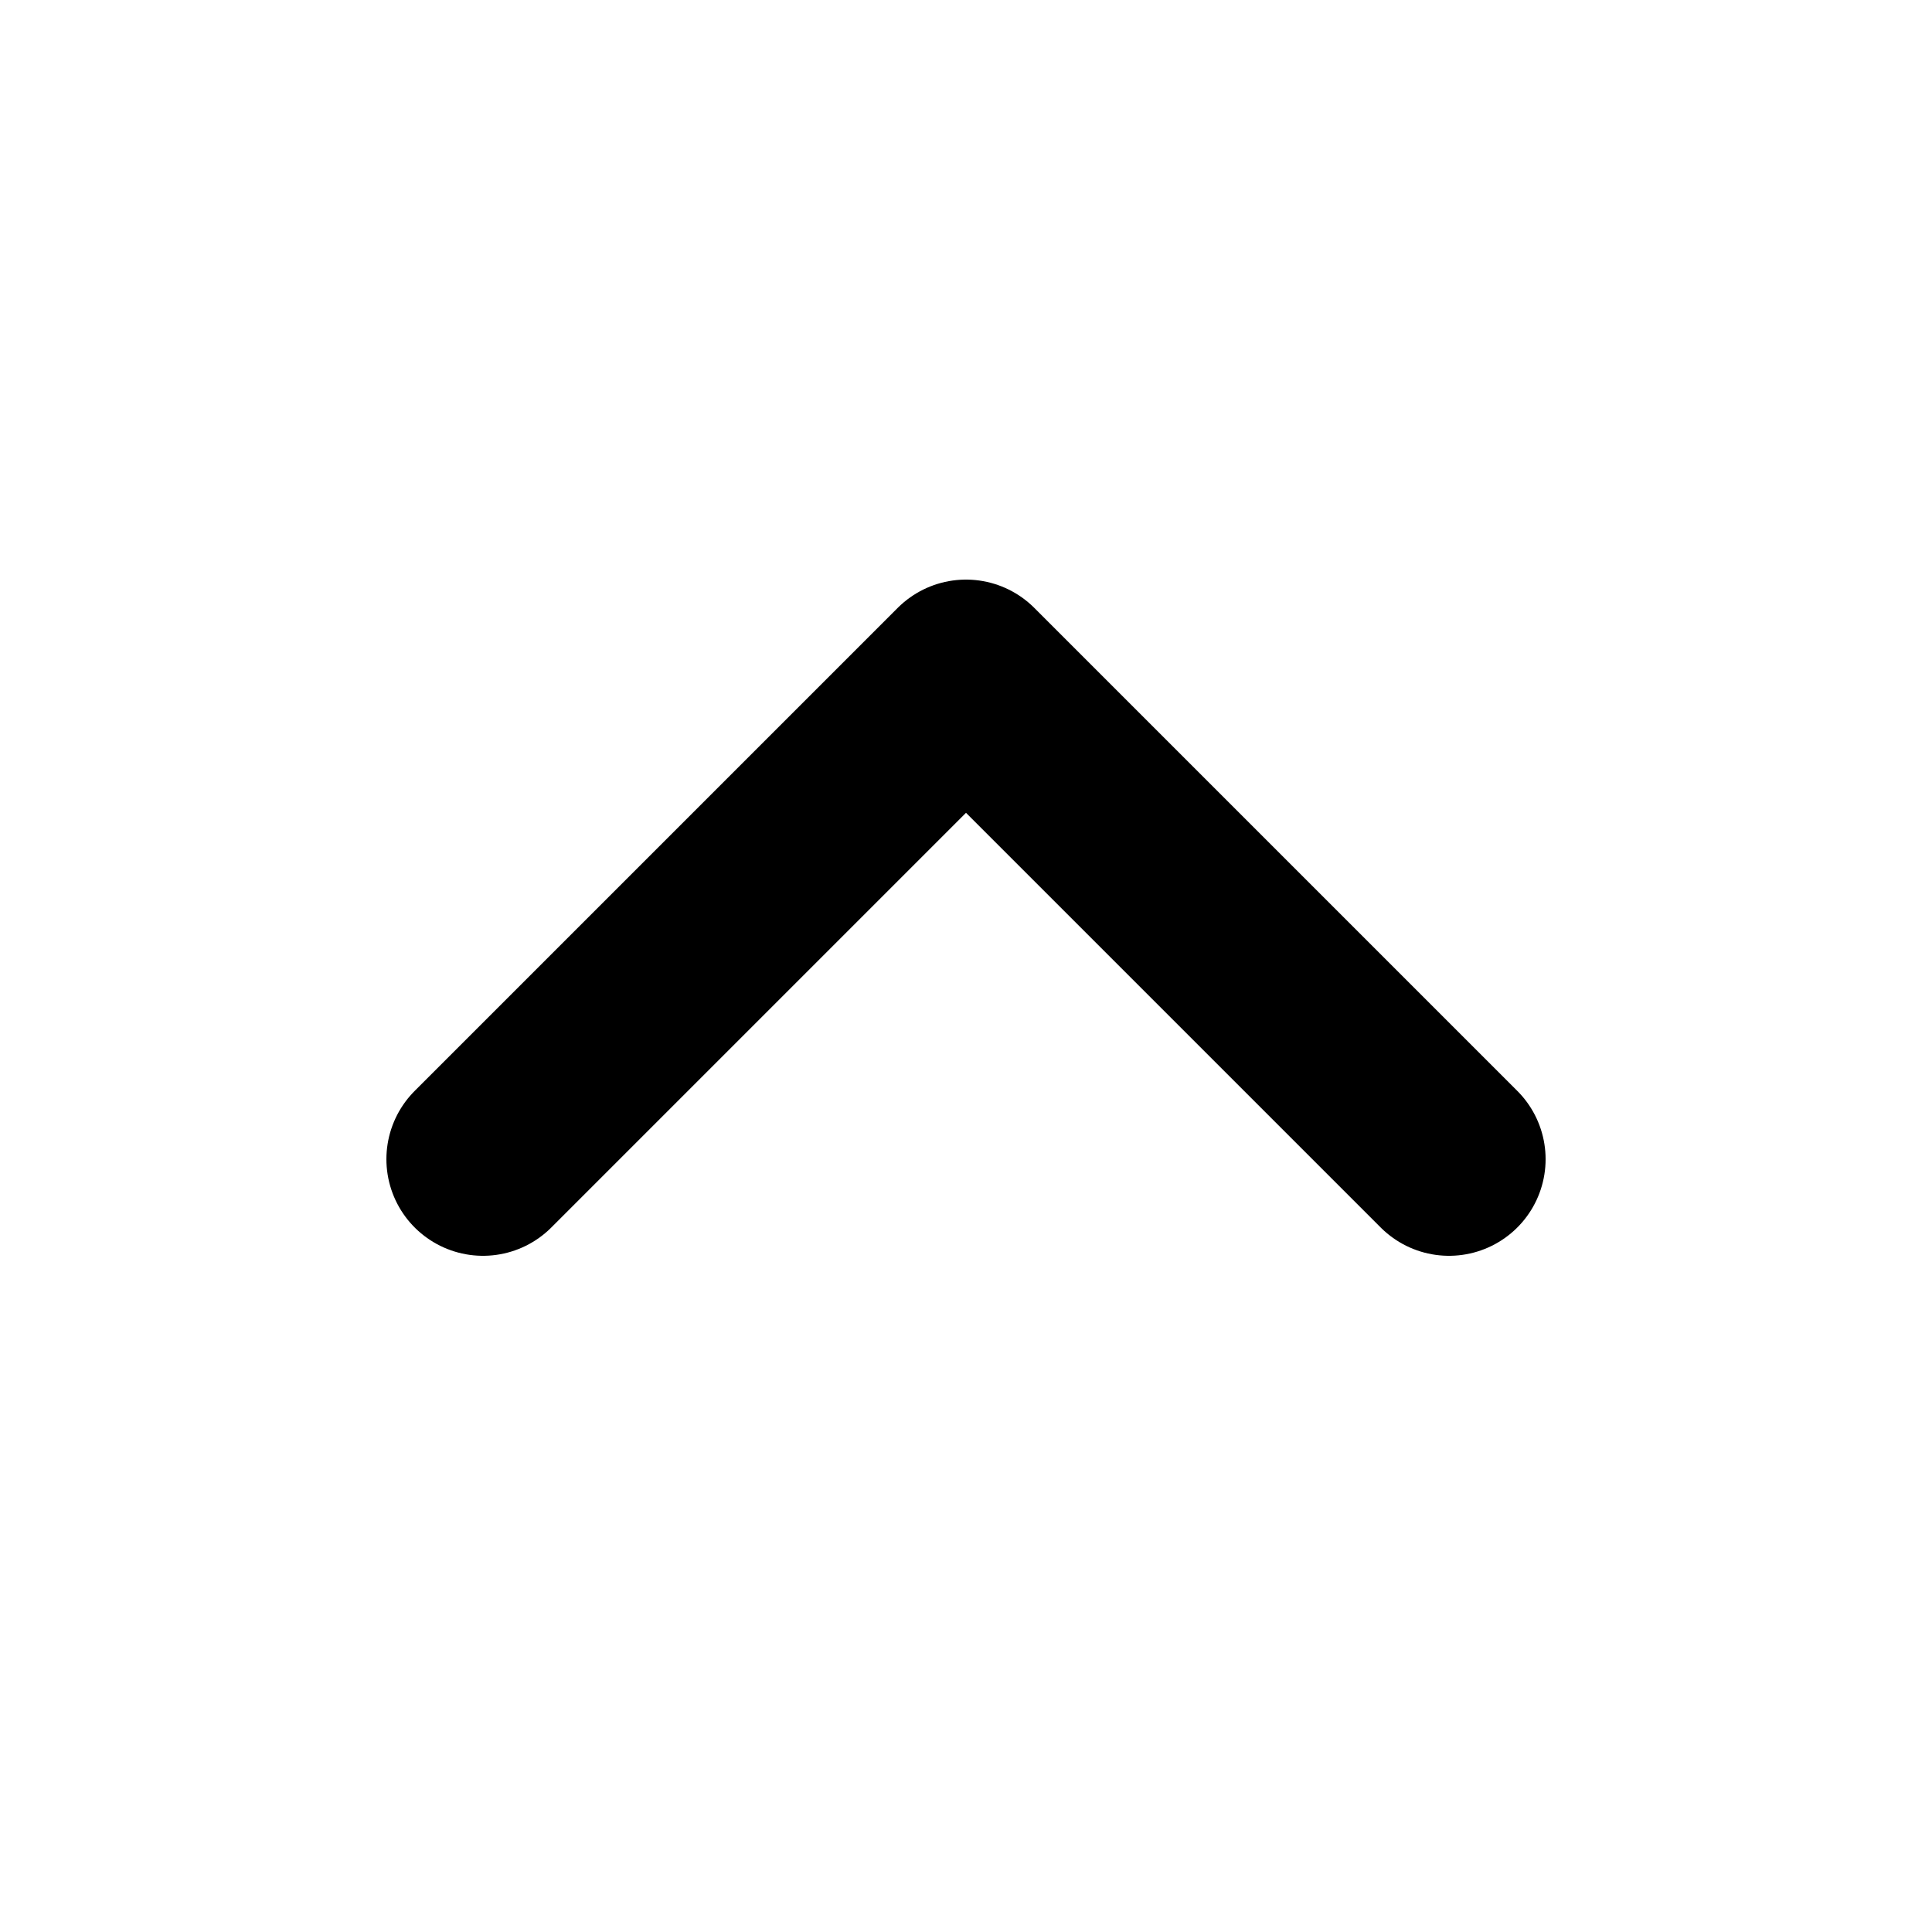 <svg width="20" height="20" viewBox="0 0 20 20" fill="none" xmlns="http://www.w3.org/2000/svg">
    <path d="M15 12L10 7L5 12" stroke="currentColor" stroke-width="2" stroke-linecap="round" stroke-linejoin="round"/>
</svg>
